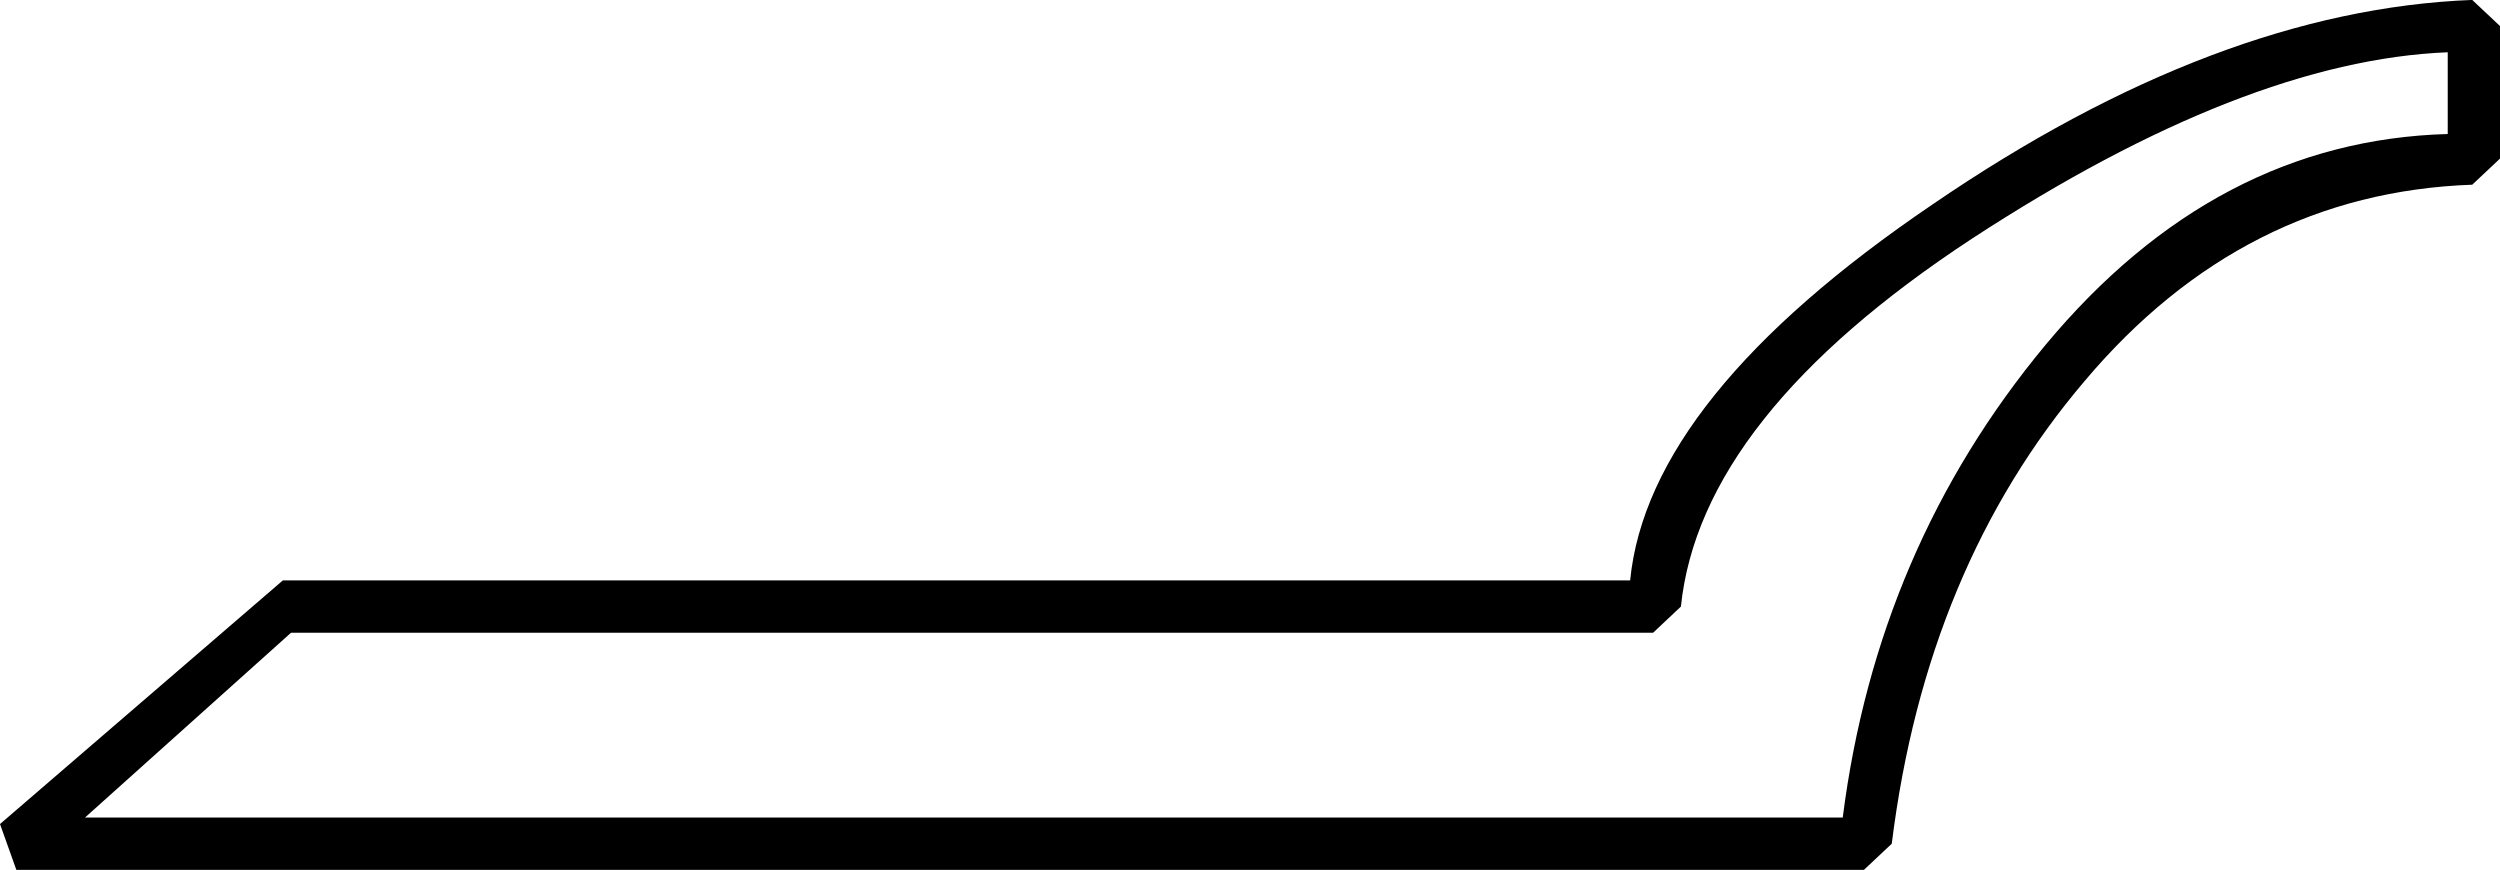 <?xml version="1.0" encoding="UTF-8" standalone="no"?>
<!-- Created with Inkscape (http://www.inkscape.org/) -->

<svg
   xmlns:dc="http://purl.org/dc/elements/1.1/"
   xmlns:cc="http://creativecommons.org/ns#"
   xmlns:rdf="http://www.w3.org/1999/02/22-rdf-syntax-ns#"
   xmlns:svg="http://www.w3.org/2000/svg"
   xmlns="http://www.w3.org/2000/svg"
   xmlns:sodipodi="http://sodipodi.sourceforge.net/DTD/sodipodi-0.dtd"
   xmlns:inkscape="http://www.inkscape.org/namespaces/inkscape"
   width="37.926mm"
   height="13.196mm"
   viewBox="0 0 37.926 13.196"
   version="1.1"
   id="svg5648"
   inkscape:version="0.92.4 (5da689c313, 2019-01-14)"
   sodipodi:docname="Aa7.svg">
  <defs
     id="defs5642" />
  <sodipodi:namedview
     id="base"
     pagecolor="#ffffff"
     bordercolor="#666666"
     borderopacity="1.0"
     inkscape:pageopacity="0.0"
     inkscape:pageshadow="2"
     inkscape:zoom="0.35"
     inkscape:cx="-354.6875"
     inkscape:cy="-401.35715"
     inkscape:document-units="mm"
     inkscape:current-layer="layer1"
     showgrid="false"
     fit-margin-top="0"
     fit-margin-left="0"
     fit-margin-right="0"
     fit-margin-bottom="0"
     inkscape:window-width="1920"
     inkscape:window-height="1017"
     inkscape:window-x="-8"
     inkscape:window-y="-8"
     inkscape:window-maximized="1" />
  <g
     inkscape:label="Layer 1"
     inkscape:groupmode="layer"
     id="layer1"
     transform="translate(-6.532,-29.445)">
    <g
       aria-label="𓐓"
       style="font-style:normal;font-variant:normal;font-weight:normal;font-stretch:normal;font-size:50.8px;line-height:1.25;font-family:sans-serif;-inkscape-font-specification:'sans-serif, Normal';font-variant-ligatures:normal;font-variant-caps:normal;font-variant-numeric:normal;font-feature-settings:normal;text-align:start;letter-spacing:0px;word-spacing:0px;writing-mode:lr-tb;text-anchor:start;fill:#000000;fill-opacity:1;stroke:none;stroke-width:0.265"
       id="text6195">
      <path
         d="m 6.532,41.946 4.291,-3.696 h 20.439 q 0.273,-2.778 4.589,-5.705 4.316,-2.952 8.186,-3.101 l 0.422,0.397 v 2.009 l -0.422,0.397 q -3.473,0.124 -5.879,2.977 -2.406,2.828 -2.927,7.02 l -0.422,0.397 H 6.78 Z M 10.947,39.044 7.822,41.847 H 34.487 q 0.521,-4.093 3.076,-7.169 2.58,-3.101 6.102,-3.2 v -1.24 q -3.076,0.124 -7.218,2.828 -4.118,2.704 -4.415,5.581 l -0.422,0.397 z"
         style="stroke-width:0.265"
         id="path6197"
         inkscape:connector-curvature="0" />
    </g>
  </g>
</svg>
